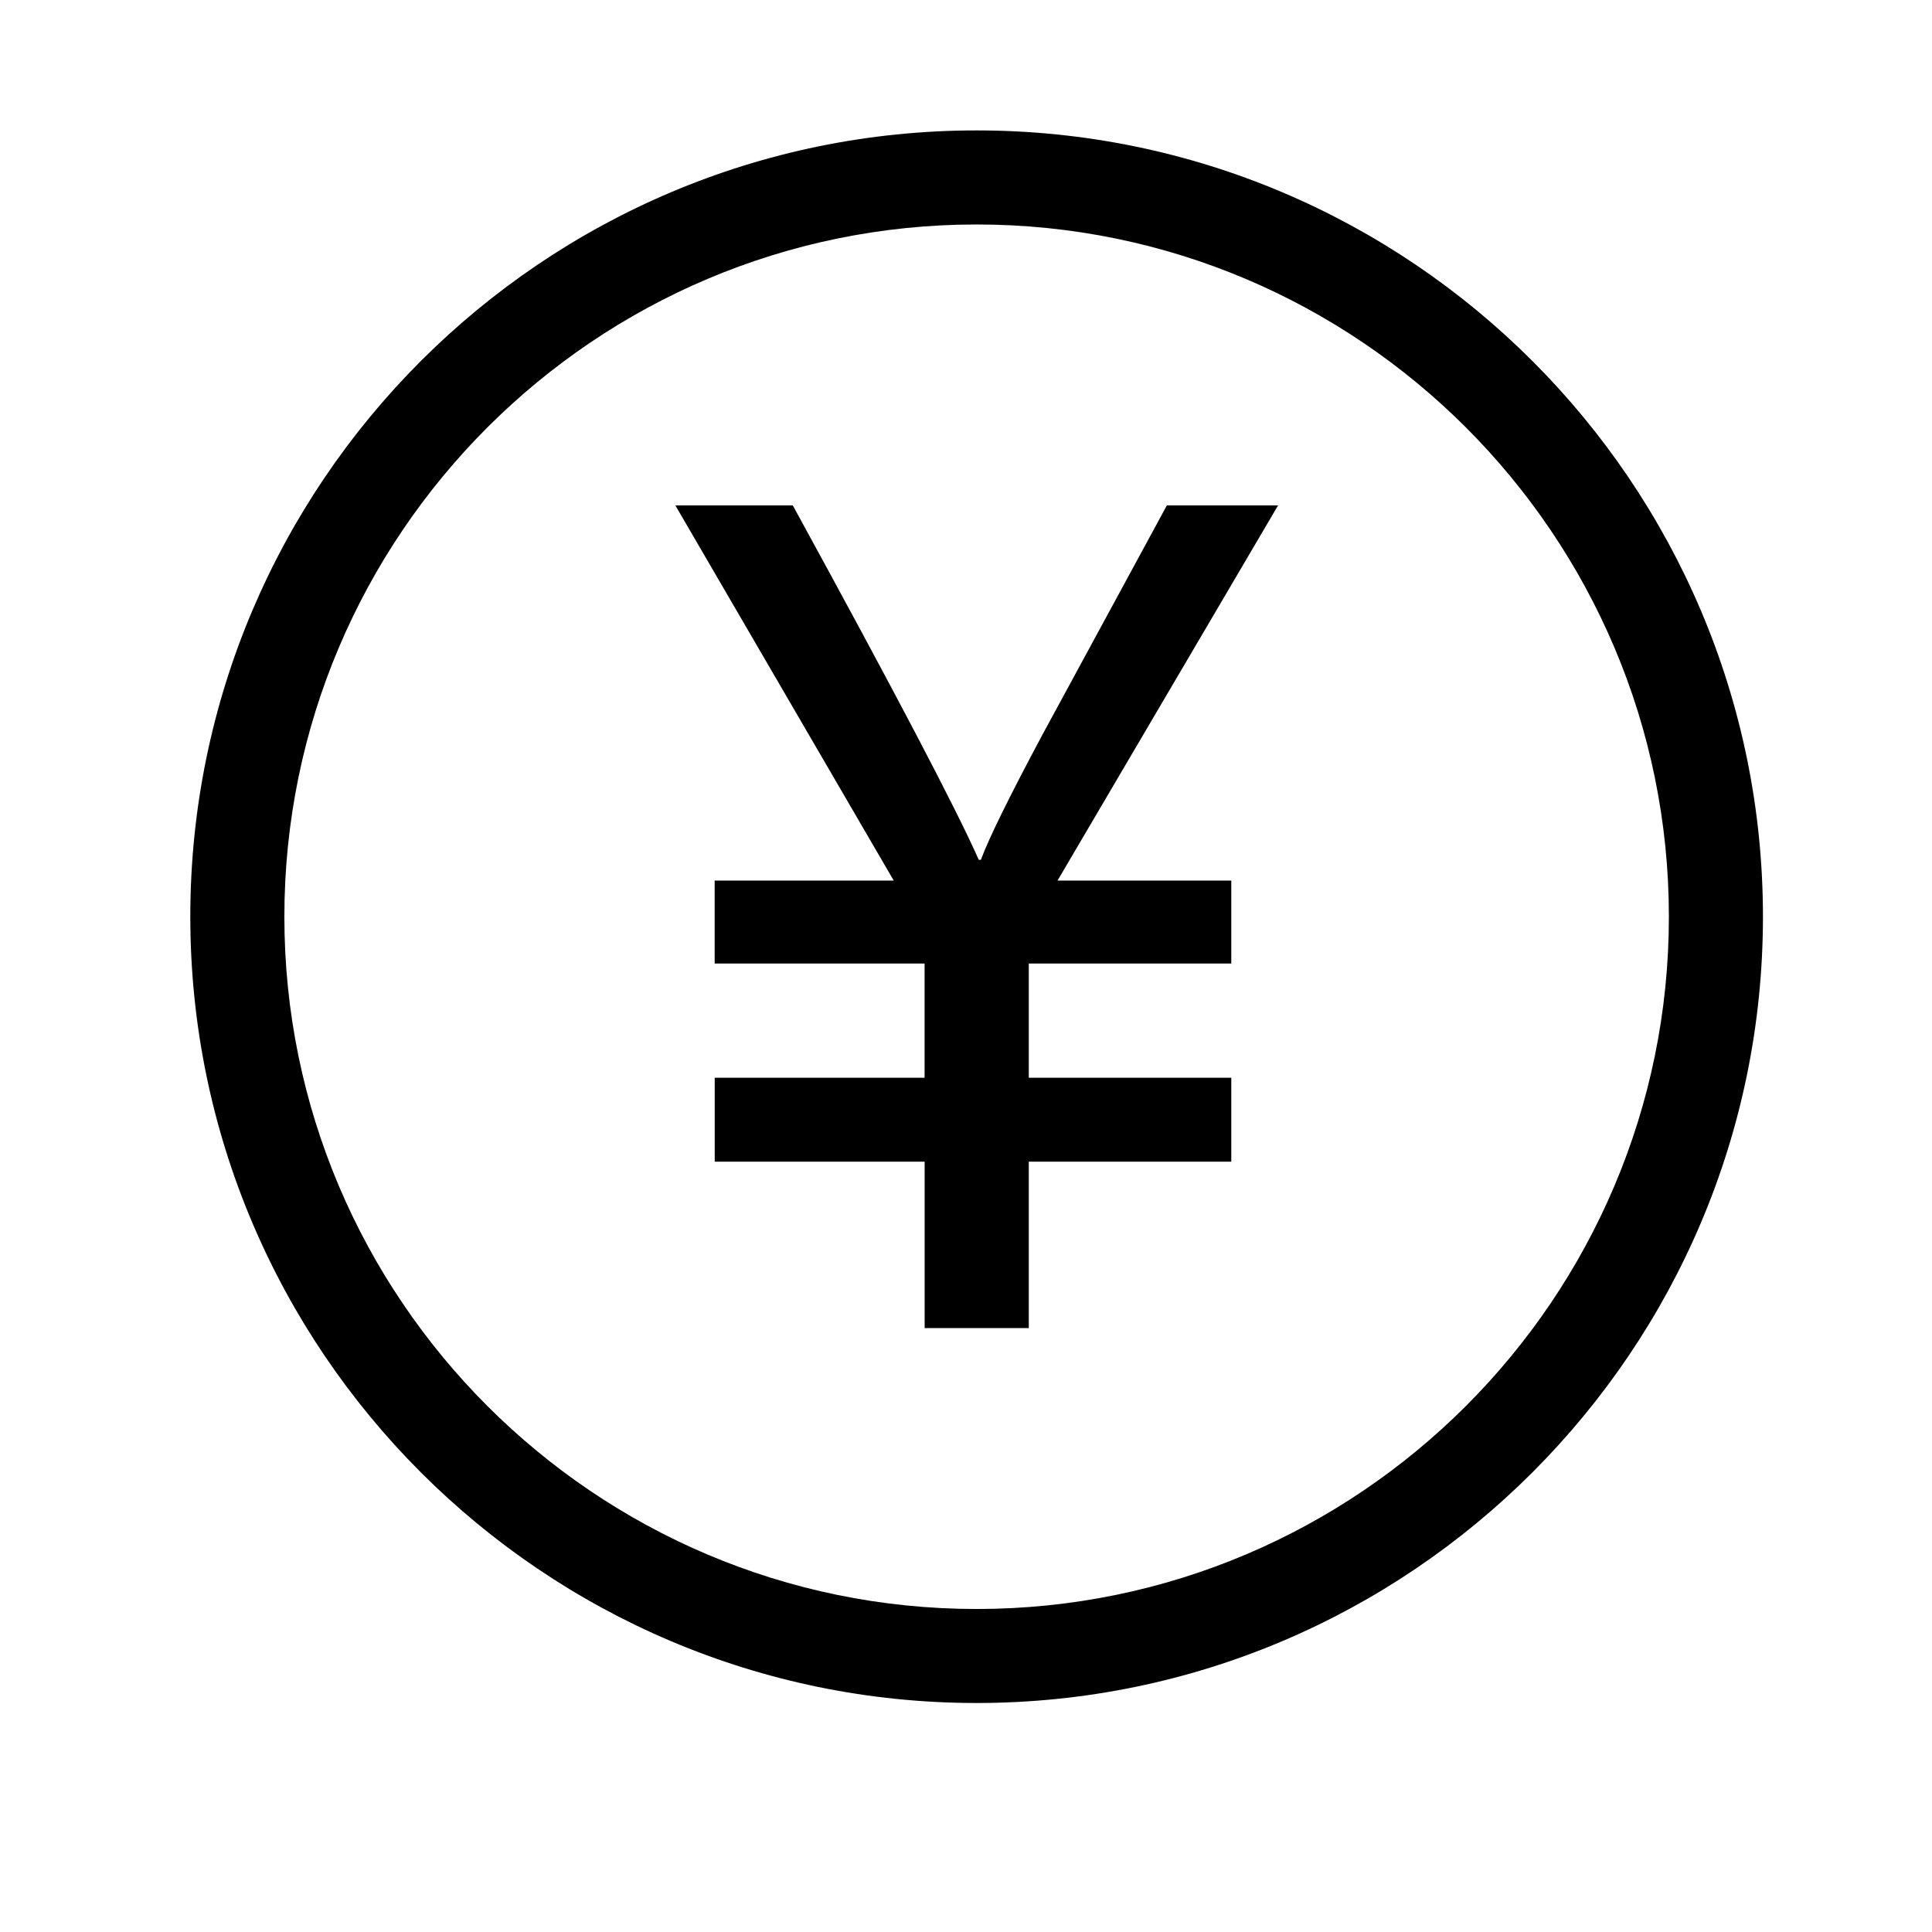 <!-- Generated by IcoMoon.io -->
<svg version="1.1" xmlns="http://www.w3.org/2000/svg" width="32" height="32" viewBox="0 0 32 32">
<title>money</title>
<path d="M16.176 2.16c-7.181 0-13.024 5.842-13.024 13.023s5.843 13.024 13.024 13.024 13.024-5.842 13.024-13.024c0-7.181-5.843-13.023-13.024-13.023zM16.176 26.65c-6.322 0-11.466-5.144-11.466-11.466s5.143-11.466 11.466-11.466 11.466 5.143 11.466 11.466c0 6.323-5.143 11.466-11.466 11.466zM19.327 8.371l-2.068 3.811c-0.552 1.033-0.888 1.719-1.012 2.059h-0.036c-0.364-0.827-1.39-2.784-3.080-5.87h-1.945l3.617 6.214h-2.966v1.374h3.477v1.892h-3.476v1.39h3.477v2.756h1.725v-2.756h3.354v-1.39h-3.354v-1.892h3.354v-1.374h-2.878l3.653-6.214h-1.84z"></path>
</svg>
